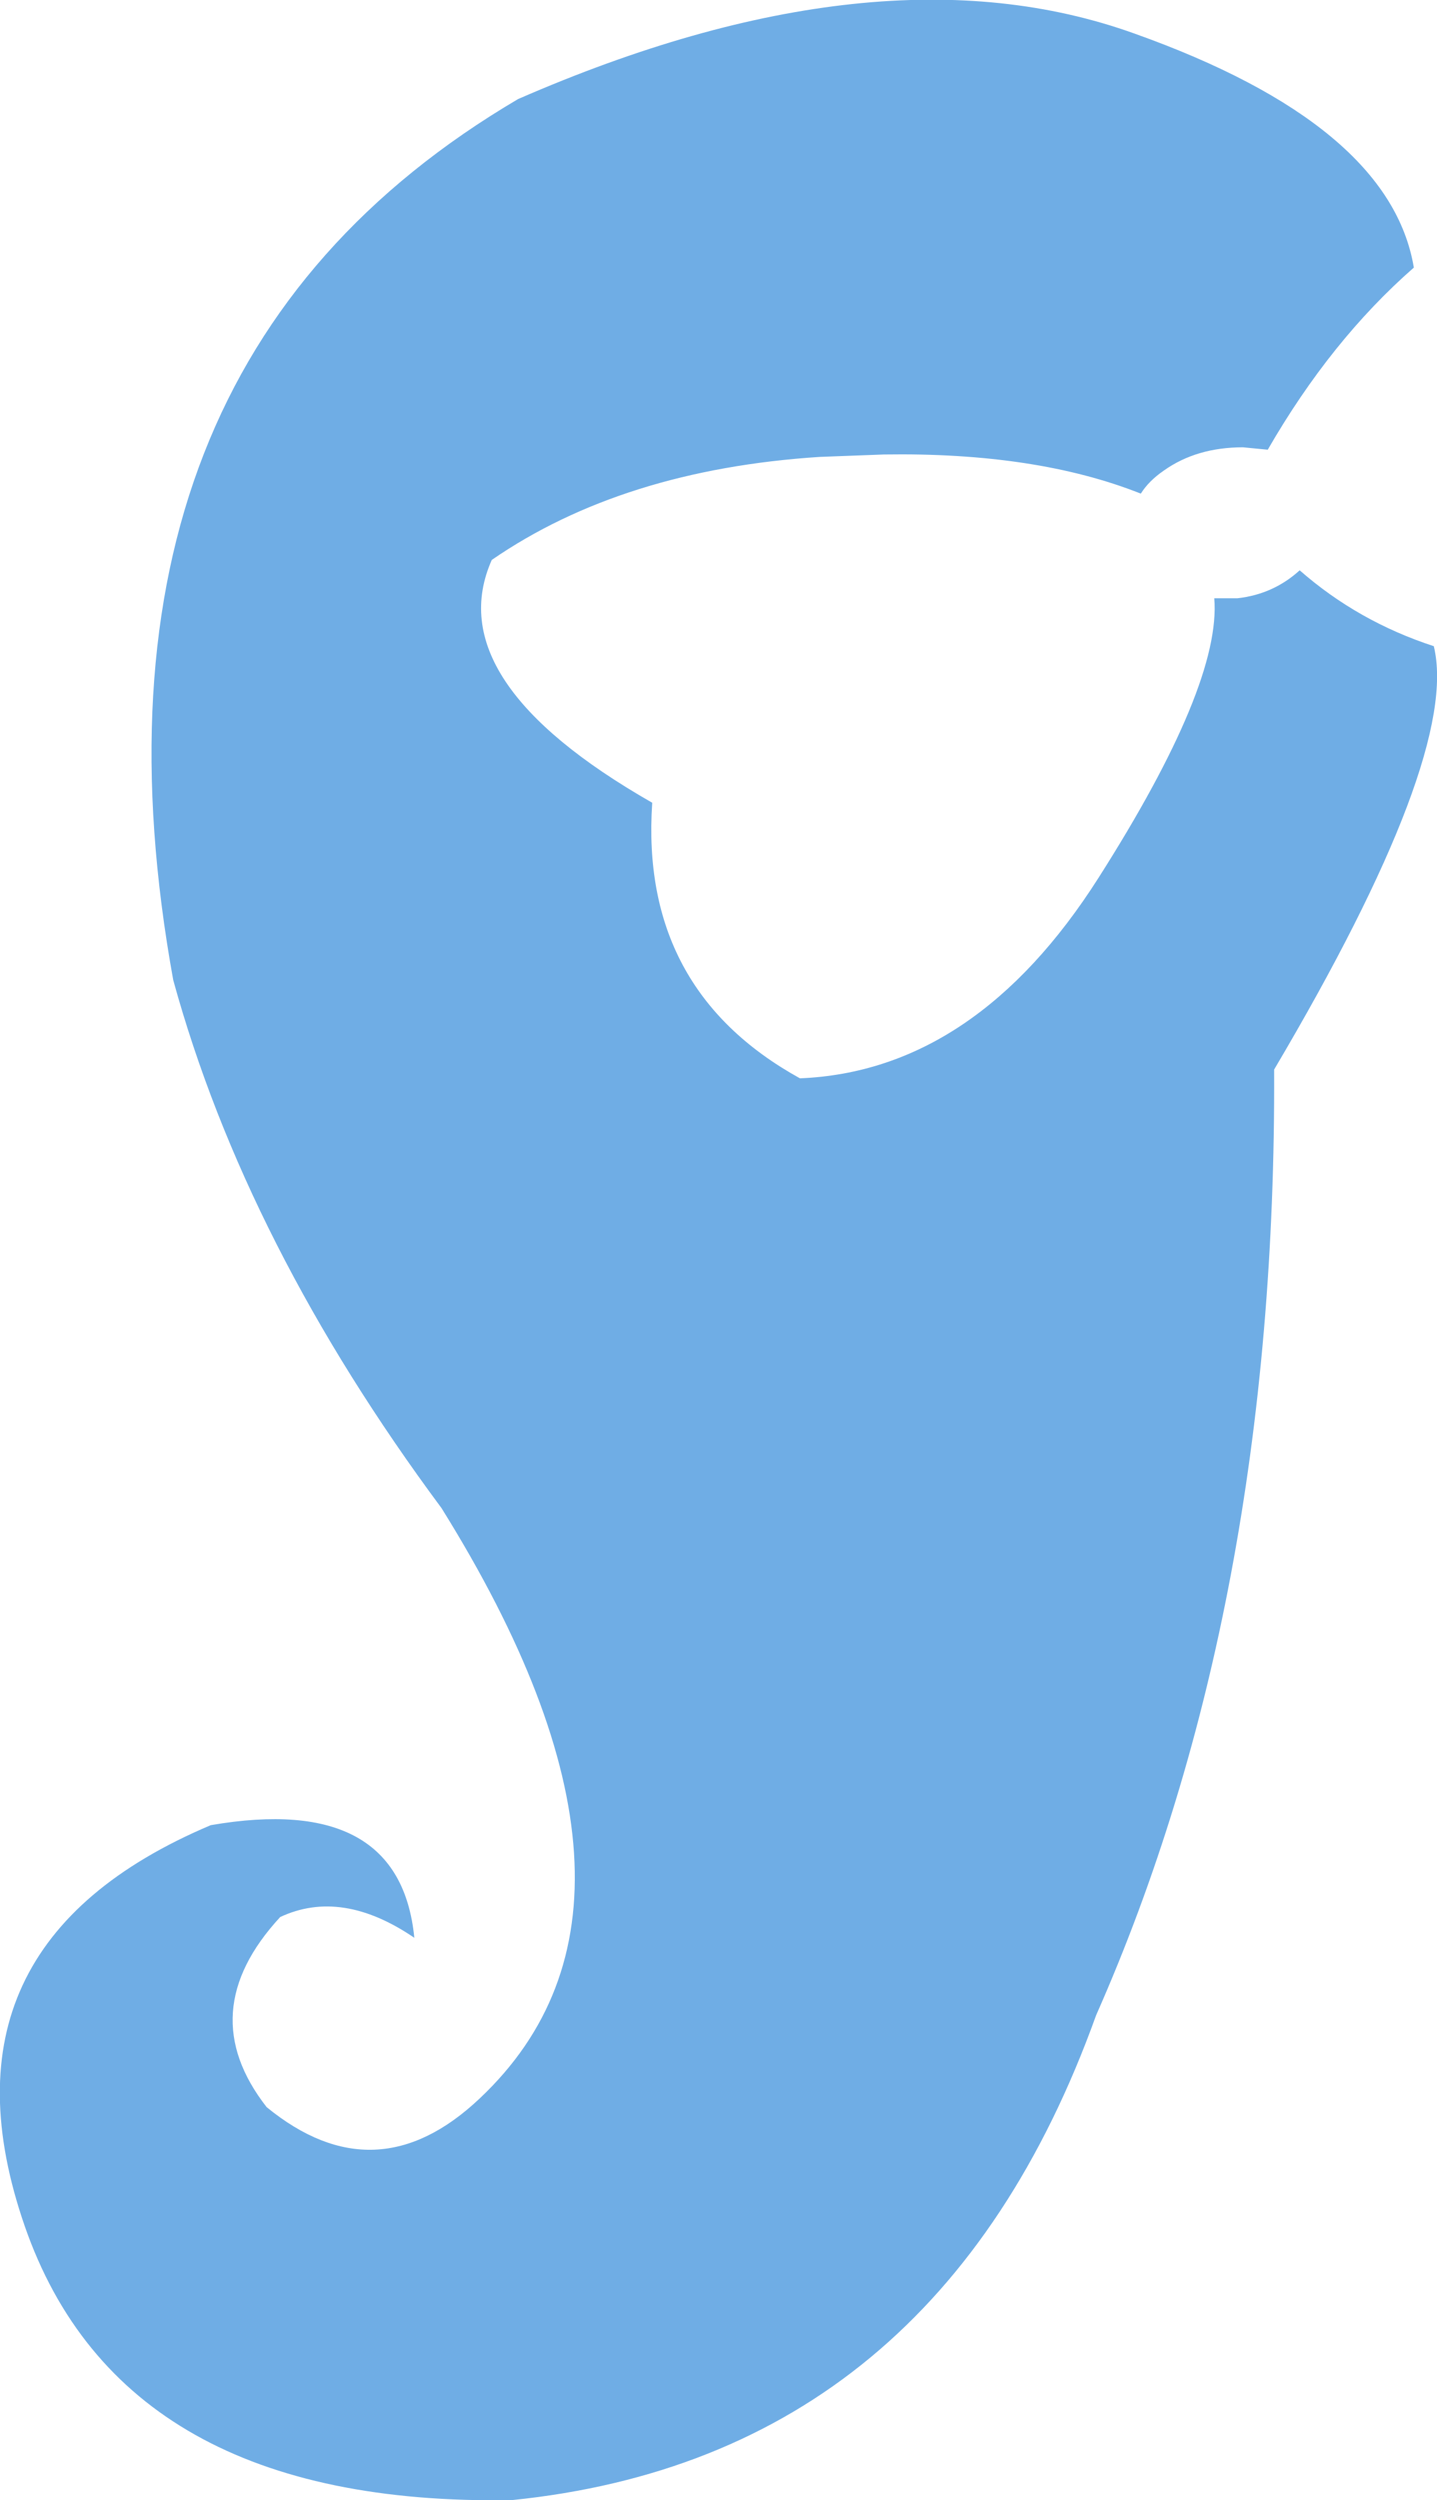 <?xml version="1.0" encoding="UTF-8" standalone="no"?>
<svg xmlns:xlink="http://www.w3.org/1999/xlink" height="156.5px" width="90.0px" xmlns="http://www.w3.org/2000/svg">
  <g transform="matrix(1.0, 0.0, 0.0, 1.0, 45.0, 78.25)">
    <path d="M43.55 -61.5 Q38.35 -56.95 34.4 -50.1 L32.85 -50.25 Q29.95 -50.25 27.9 -48.8 26.95 -48.15 26.45 -47.35 19.9 -49.95 10.35 -49.8 L6.35 -49.65 Q-6.0 -48.85 -14.2 -43.2 -17.55 -35.65 -4.15 -28.0 -4.95 -16.3 5.1 -10.75 16.1 -11.2 23.8 -23.3 31.5 -35.4 31.05 -40.8 L32.5 -40.8 Q34.75 -41.05 36.4 -42.55 40.05 -39.35 44.8 -37.8 46.45 -31.0 34.8 -11.3 34.95 22.35 23.65 47.9 13.7 75.55 -12.95 78.25 -37.35 78.65 -43.45 61.1 -49.55 43.5 -31.8 36.0 -19.95 33.95 -19.05 43.05 -23.6 39.95 -27.45 41.75 -32.95 47.7 -28.3 53.65 -21.45 59.25 -14.95 53.1 -1.95 40.85 -17.35 16.15 -29.6 -0.35 -34.15 -16.9 -41.1 -55.25 -12.55 -72.05 10.05 -81.9 26.05 -76.15 42.05 -70.45 43.55 -61.5" fill="#6fade5" fill-rule="evenodd" stroke="none"/>
  </g>
</svg>
